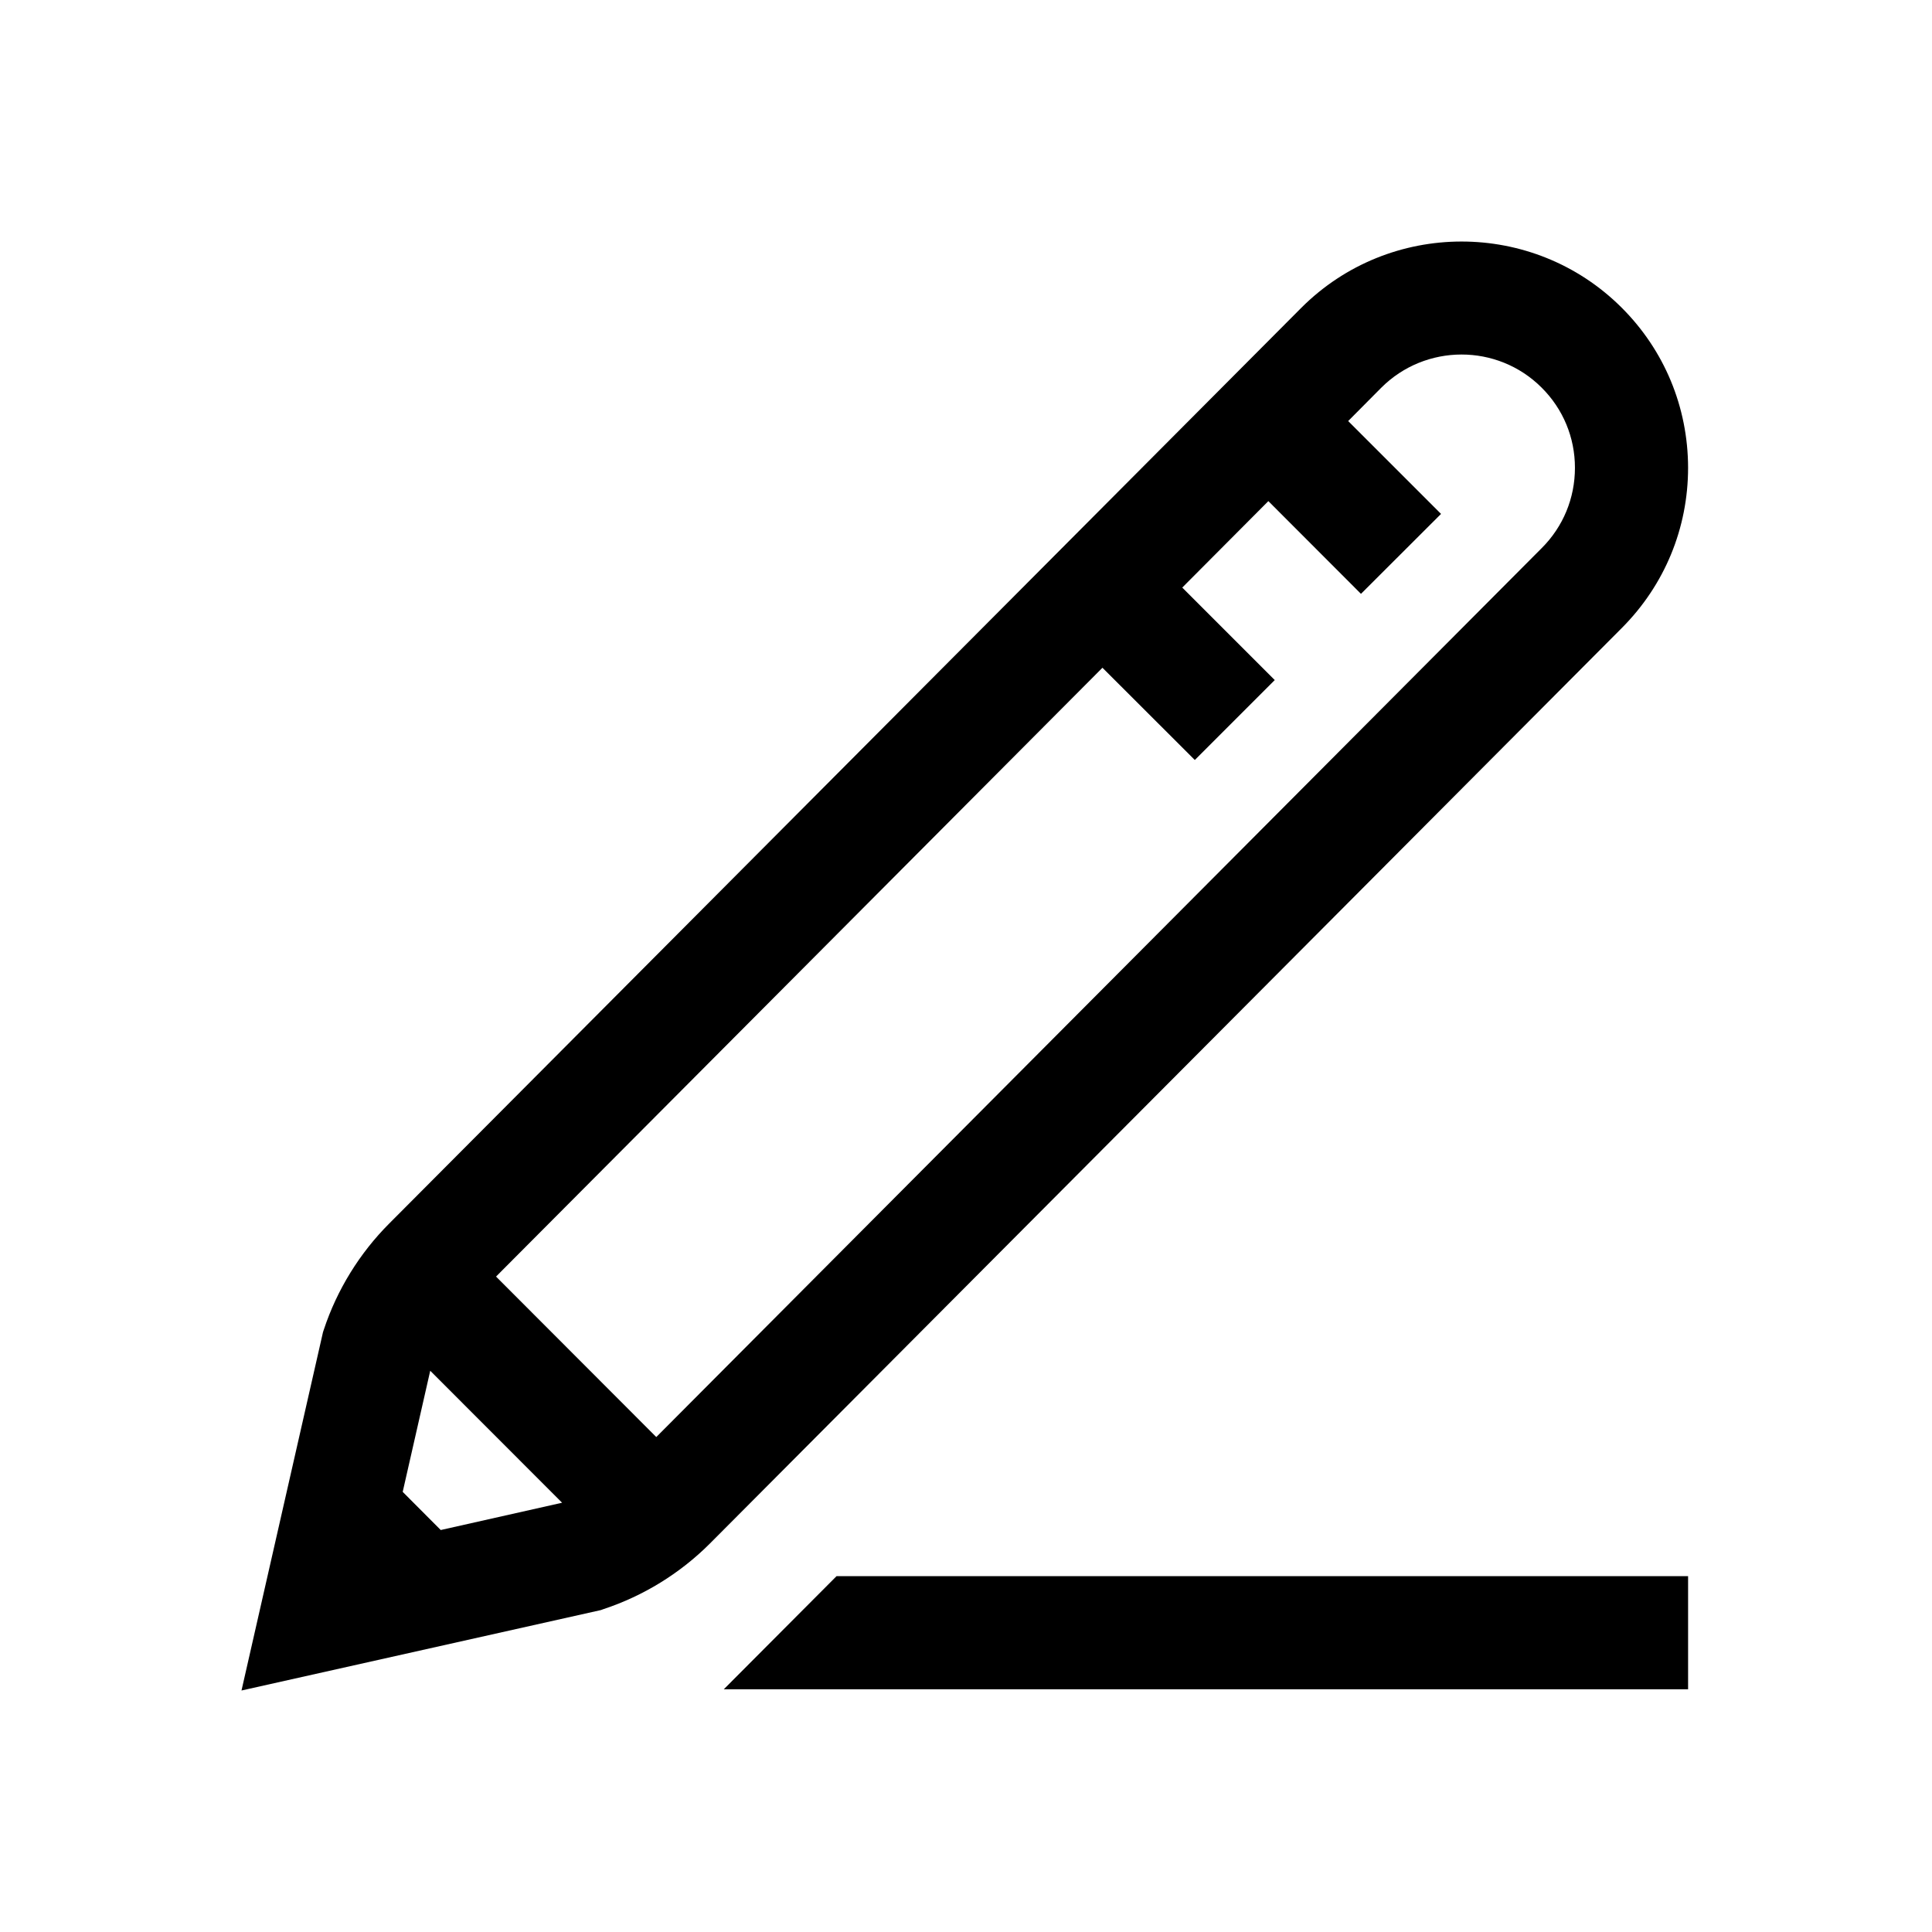 <svg xmlns="http://www.w3.org/2000/svg" width="16" height="16" viewBox="0 0 16 16" fill="none">
  <path d="M13.98 3.873C13.979 3.372 13.784 2.901 13.429 2.547C12.697 1.817 11.507 1.818 10.776 2.55L3.224 10.132C2.979 10.377 2.791 10.681 2.682 11.011L2.675 11.032L2 14L4.976 13.334L4.998 13.326C5.328 13.217 5.632 13.03 5.878 12.784L13.431 5.201C13.785 4.846 13.98 4.375 13.98 3.873ZM3.65 12.671L3.335 12.355L3.563 11.352L4.655 12.445L3.65 12.671ZM12.768 4.539L5.435 11.901L4.108 10.572L9.13 5.53L9.895 6.294L10.557 5.632L9.791 4.866L10.504 4.15L11.271 4.918L11.934 4.256L11.165 3.487L11.439 3.211C11.805 2.845 12.401 2.844 12.767 3.21C12.945 3.387 13.043 3.623 13.043 3.874C13.043 4.125 12.946 4.361 12.768 4.539ZM6.928 13.053H13.98V13.99H5.994L6.928 13.053Z" fill="currentColor"/>
</svg>